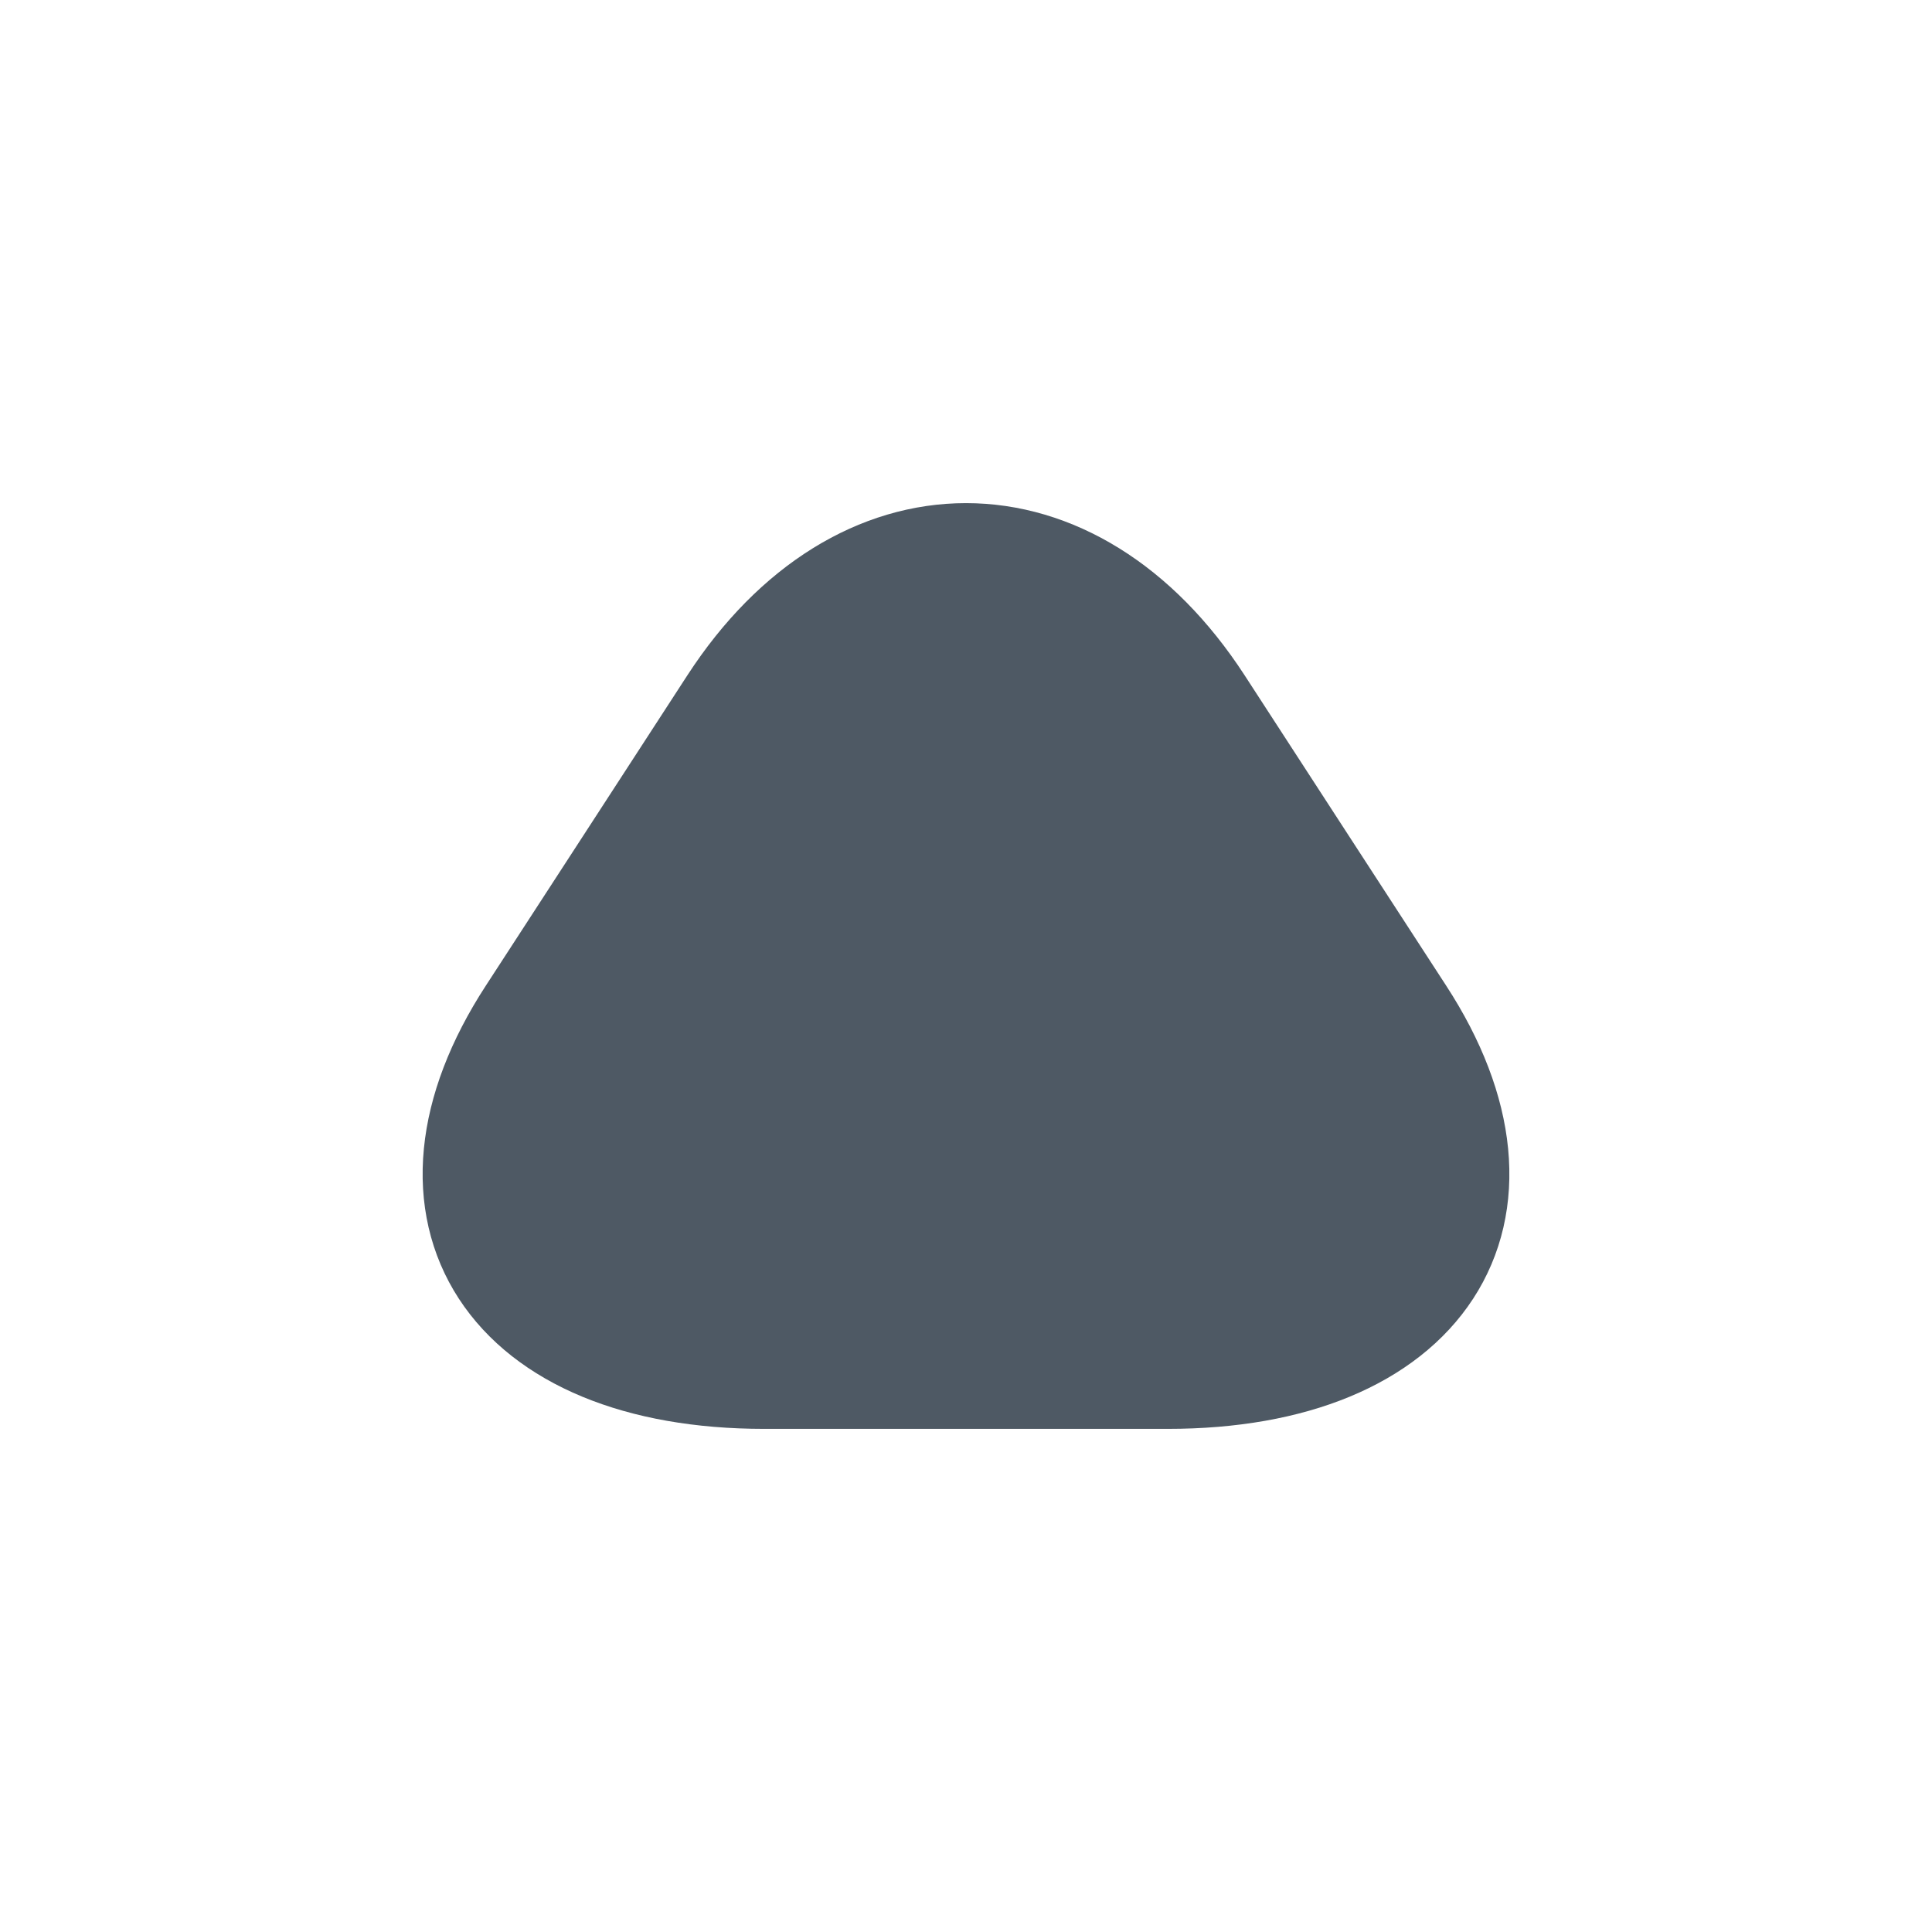 <svg width="24" height="24" viewBox="0 0 24 24" fill="none" xmlns="http://www.w3.org/2000/svg">
<path d="M12 17L14.506 17C17.618 17 18.892 15.045 17.336 12.653L16.083 10.724L14.83 8.794C13.274 6.402 10.726 6.402 9.17 8.794L7.917 10.724L6.664 12.653C5.108 15.045 6.382 17 9.494 17L12 17Z" fill="#4E5964" stroke="#4E5964" stroke-width="1.5" stroke-miterlimit="10" stroke-linecap="round" stroke-linejoin="round"/>
</svg>
